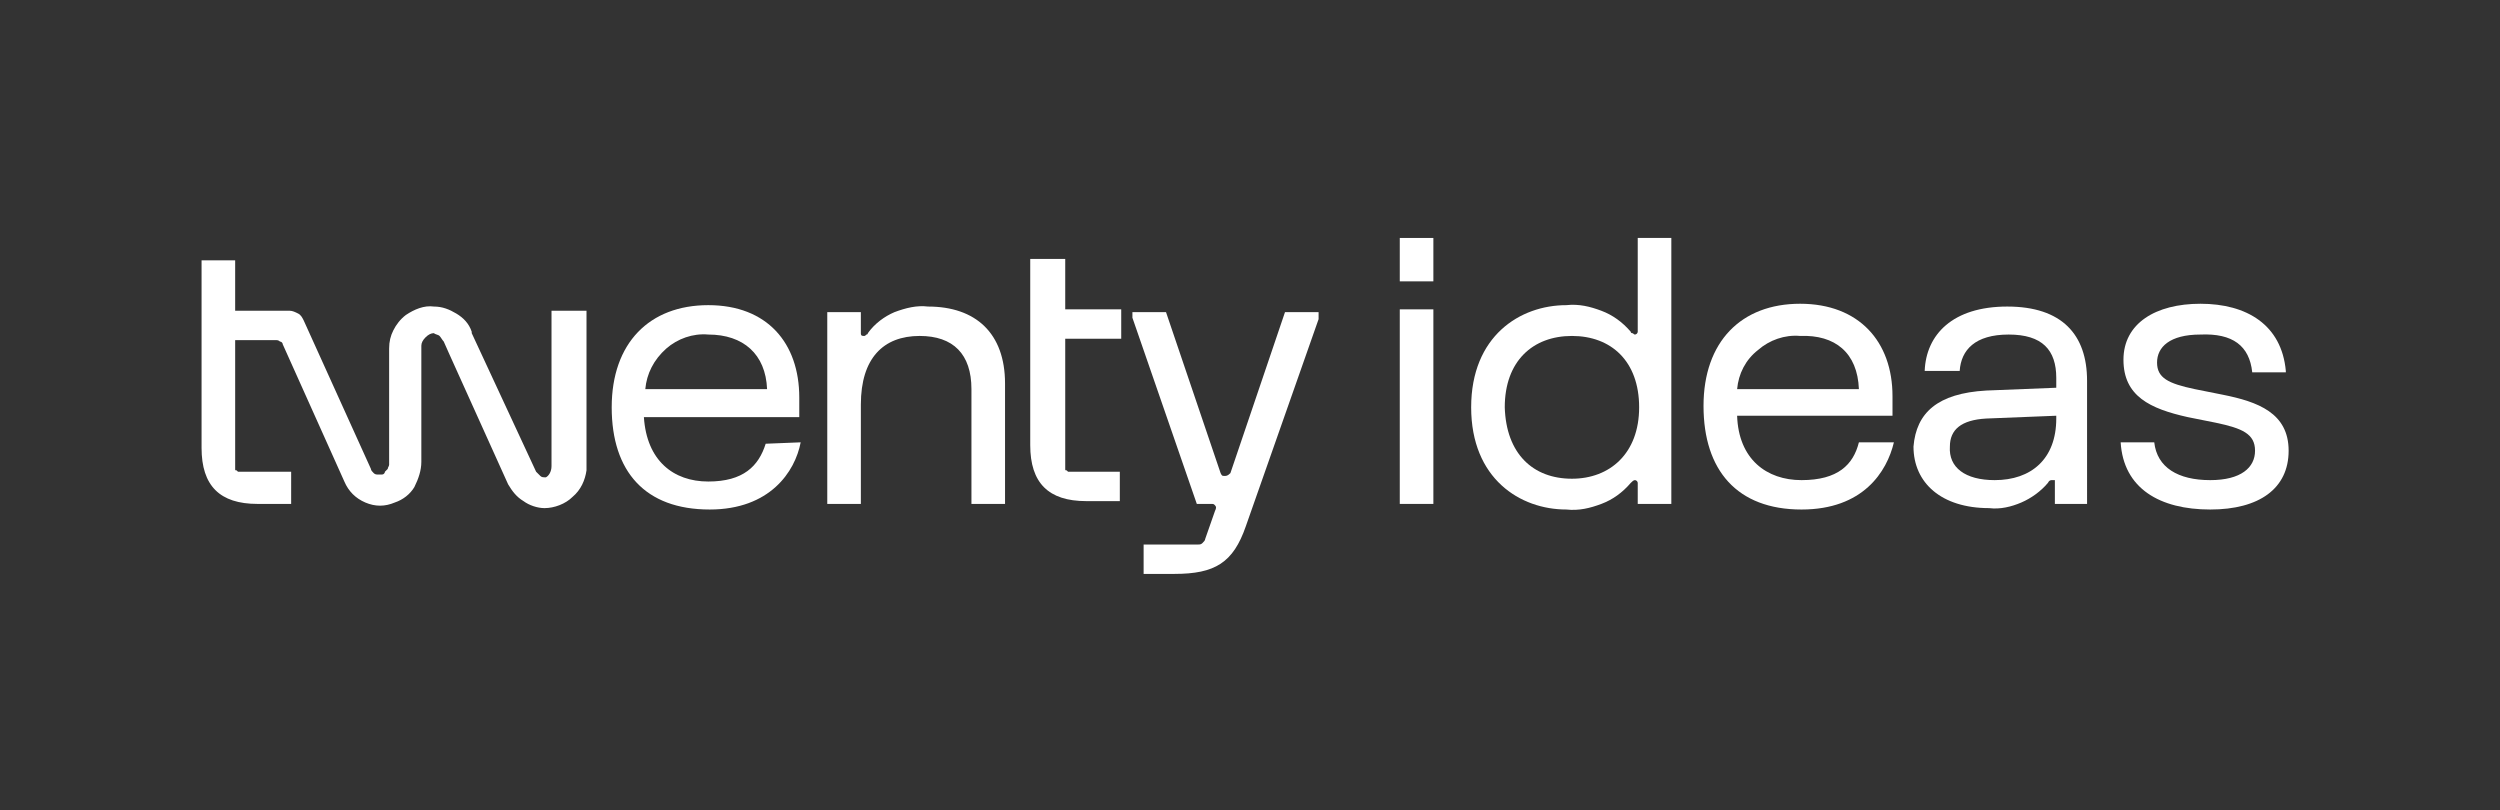<?xml version="1.0" encoding="utf-8"?>
<!-- Generator: Adobe Illustrator 26.2.1, SVG Export Plug-In . SVG Version: 6.00 Build 0)  -->
<svg version="1.1" id="Layer_1" xmlns="http://www.w3.org/2000/svg" xmlns:xlink="http://www.w3.org/1999/xlink" x="0px" y="0px"
	 viewBox="0 0 178.6 57.9" style="enable-background:new 0 0 178.6 57.9;" xml:space="preserve">
<rect x="0" y="0" width="178.6" height="57.9" fill="#333333" stroke="none"/>
<style type="text/css">
	.st0{fill-rule:evenodd;clip-rule:evenodd;fill:#FFFFFF;}
	.st1{fill:#FFFFFF;}
</style>
<path class="st0" d="M111.9,21.8c0.9-0.1,1.7,0.1,2.5,0.4s1.5,0.8,2.1,1.5c0,0.1,0.1,0.1,0.1,0.1c0.1,0,0.1,0.1,0.2,0.1
	c0.1,0,0.2-0.1,0.2-0.2V17h2.4v19H117v-1.5c0-0.1-0.1-0.2-0.2-0.2c-0.1,0-0.2,0.1-0.3,0.2c-0.6,0.7-1.3,1.2-2.1,1.5
	c-0.8,0.3-1.6,0.5-2.5,0.4c-3.3,0-6.8-2.2-6.8-7.3S108.6,21.8,111.9,21.8L111.9,21.8z M112.3,34.2c2.7,0,4.8-1.8,4.8-5.1
	c0-3.3-2-5.1-4.8-5.1c-2.8,0-4.8,1.8-4.8,5.1C107.6,32.4,109.5,34.2,112.3,34.2z"/>
<path class="st1" d="M73.7,18.5h2.4v3.6h4v2.1h-4v9.1c0,0.1,0,0.1,0,0.2c0,0.1,0,0.1,0.1,0.1c0,0,0.1,0.1,0.1,0.1c0.1,0,0.1,0,0.2,0
	H80v2.1h-2.4c-2.7,0-4-1.3-4-4V18.5z"/>
<path class="st1" d="M39.4,33.3V22.2h2.5v11.4c-0.1,0.7-0.4,1.4-1,1.9c-0.5,0.5-1.3,0.8-2,0.8c-0.5,0-1.1-0.2-1.5-0.5
	c-0.5-0.3-0.8-0.7-1.1-1.2l-4.2-9.3l-0.4-0.9c-0.1-0.1-0.2-0.3-0.3-0.4c-0.1-0.1-0.3-0.1-0.4-0.2c-0.2,0-0.4,0.1-0.6,0.3
	c-0.2,0.2-0.3,0.4-0.3,0.6v8.3c0,0.6-0.2,1.2-0.5,1.8c-0.3,0.5-0.8,0.9-1.4,1.1c-0.7,0.3-1.4,0.3-2.1,0c-0.7-0.3-1.2-0.8-1.5-1.5
	l-4.4-9.8c0-0.1-0.1-0.2-0.2-0.2c-0.1-0.1-0.2-0.1-0.3-0.1h-2.9v9c0,0.1,0,0.1,0,0.2c0,0.1,0,0.1,0.1,0.1c0,0,0.1,0.1,0.1,0.1
	c0.1,0,0.1,0,0.2,0h3.6V36h-2.4c-2.7,0-4-1.3-4-4V18.6h2.4v3.6h3.9c0.2,0,0.4,0.1,0.6,0.2c0.2,0.1,0.3,0.3,0.4,0.5l4.8,10.6
	c0,0.1,0.1,0.2,0.2,0.3c0.1,0.1,0.2,0.1,0.3,0.1c0.1,0,0.2,0,0.3,0c0.1,0,0.2-0.1,0.2-0.2c0.1-0.1,0.1-0.1,0.2-0.2
	c0-0.1,0.1-0.2,0.1-0.3v-8.3c0-0.5,0.1-0.9,0.3-1.3c0.2-0.4,0.5-0.8,0.9-1.1c0.6-0.4,1.3-0.7,2-0.6c0.6,0,1.1,0.2,1.6,0.5
	c0.5,0.3,0.9,0.7,1.1,1.3v0.1l4.6,9.9c0.1,0.1,0.2,0.2,0.3,0.3c0.1,0.1,0.2,0.1,0.4,0.1C39.2,34,39.4,33.7,39.4,33.3z"/>
<path class="st1" d="M59.1,22.3V36l2.4,0v-7.1c0-3.3,1.6-4.9,4.2-4.9c2.4,0,3.7,1.3,3.7,3.8V36h2.4v-8.6c0-3.6-2.1-5.5-5.5-5.5
	c-0.8-0.1-1.6,0.1-2.4,0.4c-0.7,0.3-1.4,0.8-1.9,1.5c0,0,0,0.1-0.1,0.1c-0.1,0.1-0.1,0.1-0.2,0.1c-0.2,0-0.2-0.1-0.2-0.2v-1.5H59.1z
	"/>
<path class="st1" d="M80.9,22.2v0.5L85.5,36h1c0.2,0,0.2,0,0.3,0.1c0.1,0.1,0.1,0.2,0,0.4l-0.7,2c0,0.1-0.1,0.2-0.2,0.3
	c-0.1,0.1-0.2,0.1-0.3,0.1h-3.9V41h2.2c2.9,0,4.2-0.8,5.1-3.4l5.2-14.8v-0.5h-2.4l-3.9,11.5C87.7,34,87.6,34,87.5,34
	c-0.2,0-0.2,0-0.3-0.2l-3.9-11.5H80.9z"/>
<path class="st0" d="M128.7,36.4c4.4,0,6.1-2.7,6.6-4.8l-2.5,0c-0.4,1.6-1.5,2.7-4.1,2.7c-2.5,0-4.5-1.5-4.6-4.6h11.1v-1.4
	c0-3.9-2.4-6.6-6.6-6.6c-4.2,0-6.9,2.7-6.9,7.3C121.7,33.6,124.1,36.4,128.7,36.4z M132.8,27.8h-8.7c0.1-1.1,0.6-2.1,1.5-2.8
	c0.8-0.7,1.9-1.1,3-1C131.1,23.9,132.7,25.2,132.8,27.8z"/>
<path class="st0" d="M141.9,27.9l5-0.2V27c0-2-1-3.1-3.4-3.1c-2.4,0-3.4,1.1-3.5,2.6h-2.5c0.1-2.6,2-4.6,5.9-4.6s5.7,2,5.7,5.3V36
	h-2.3v-1.5c0,0,0,0,0-0.1c0,0,0,0,0-0.1c0,0,0,0-0.1,0c0,0,0,0-0.1,0c-0.1,0-0.2,0-0.3,0.2c-0.5,0.6-1.2,1.1-1.9,1.4
	c-0.7,0.3-1.5,0.5-2.3,0.4c-3.4,0-5.4-1.8-5.4-4.4C136.9,29.5,138.4,28.1,141.9,27.9L141.9,27.9z M142.5,34.3c2.6,0,4.4-1.5,4.4-4.4
	v-0.2l-5,0.2c-1.8,0.1-2.6,0.8-2.6,2C139.2,33.4,140.4,34.3,142.5,34.3L142.5,34.3z"/>
<path class="st1" d="M160.9,26.6h2.4l0-0.1c-0.3-3.3-2.8-4.8-6.1-4.8c-3.2,0-5.5,1.4-5.5,4s1.9,3.5,4.6,4.1l2,0.4
	c1.9,0.4,2.8,0.8,2.8,2s-1,2.1-3.2,2.1c-2.3,0-3.8-0.9-4-2.7h-2.4c0.2,3.3,2.8,4.8,6.4,4.8c3.5,0,5.6-1.5,5.6-4.2
	c0-2.7-2.2-3.5-4.7-4l-2-0.4c-1.9-0.4-2.7-0.8-2.7-1.9c0-1.1,0.9-2,3.1-2C159.5,23.8,160.7,24.7,160.9,26.6z"/>
<path class="st0" d="M57.2,31.6c-0.4,2.1-2.2,4.8-6.5,4.8c-4.6,0-7-2.7-7-7.3c0-4.6,2.7-7.3,6.9-7.3c4.2,0,6.5,2.7,6.5,6.6v1.4H46
	c0.2,3.1,2.1,4.6,4.6,4.6c2.5,0,3.6-1.1,4.1-2.7L57.2,31.6z M46.1,27.8h8.7c-0.1-2.5-1.7-3.9-4.2-3.9c-1.1-0.1-2.2,0.3-3,1
	C46.7,25.7,46.2,26.7,46.1,27.8z"/>
<path class="st1" d="M102.4,36h-2.4V22.1h2.4V36z"/>
<path class="st1" d="M102.4,20.1h-2.4V17h2.4V20.1z"/>
</svg>
